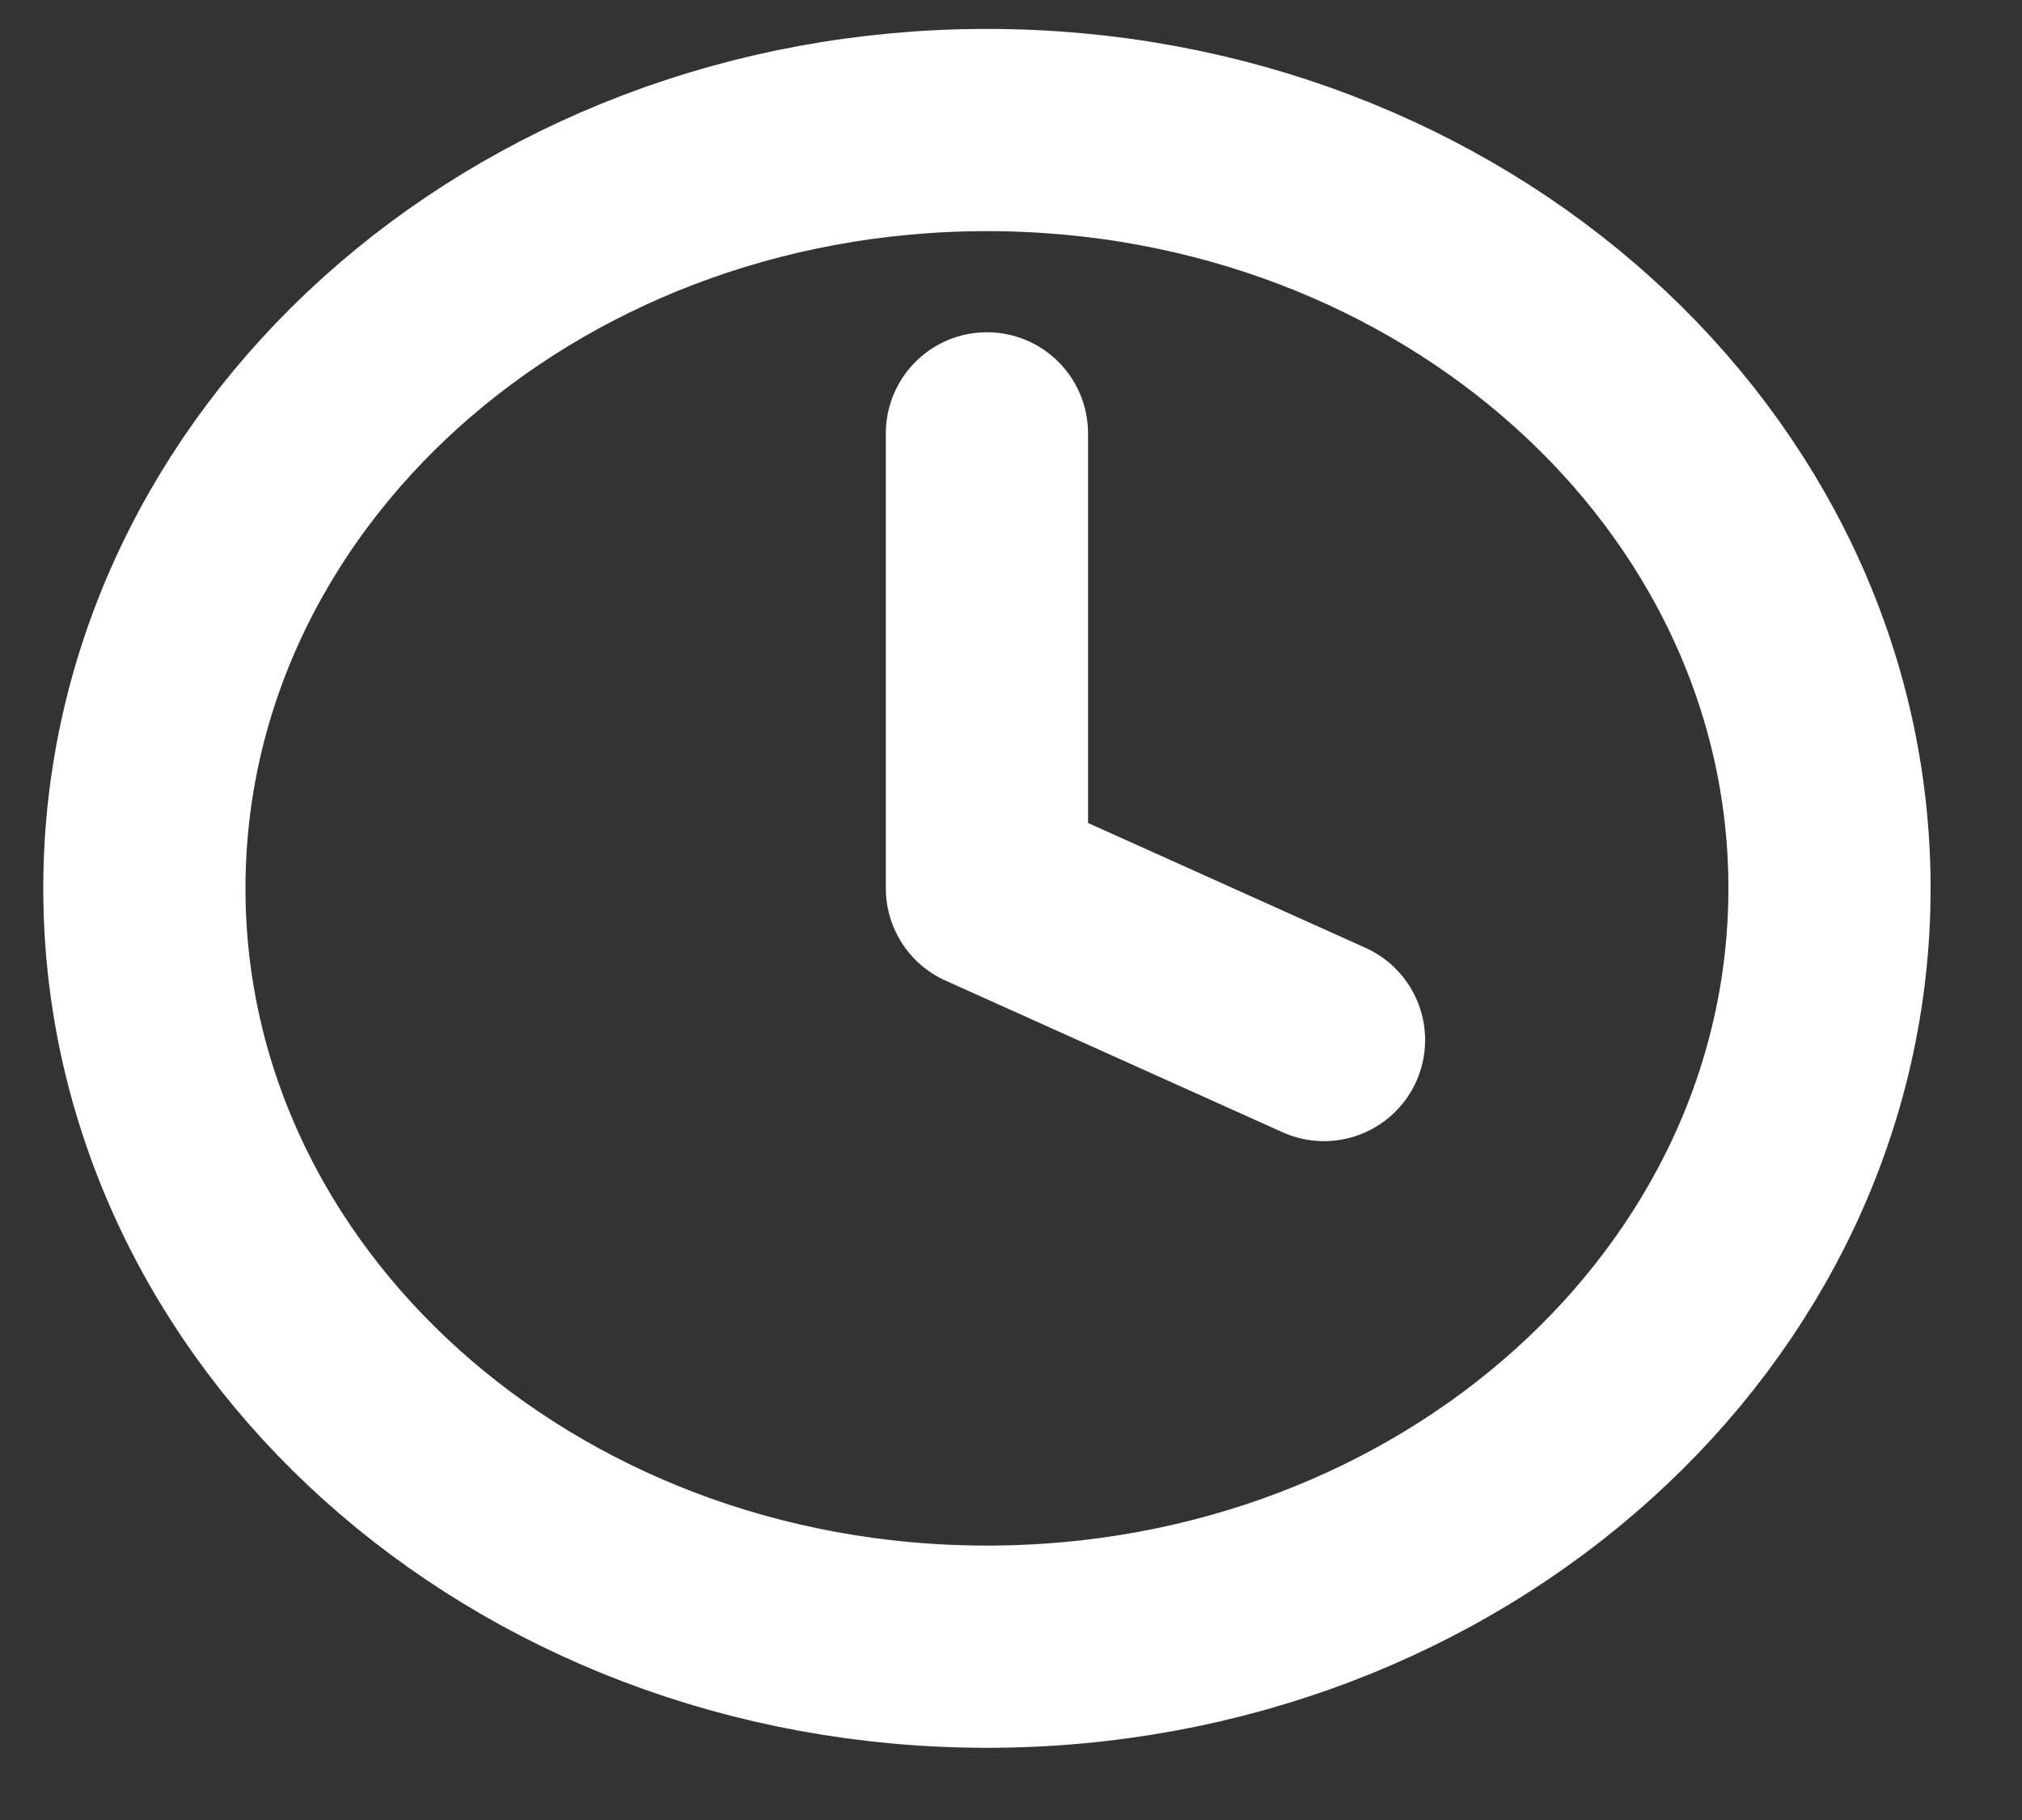 <svg width="10" height="9" viewBox="0 0 10 9" fill="none" xmlns="http://www.w3.org/2000/svg">
<rect x="0" y="0" width="10" height="9" fill="#333333" stroke="none"/>
<path d="M4.881 8.143C7.182 8.143 9.048 6.464 9.048 4.393C9.048 2.322 7.182 0.643 4.881 0.643C2.58 0.643 0.714 2.322 0.714 4.393C0.714 6.464 2.58 8.143 4.881 8.143Z" stroke="white" stroke-linecap="round" stroke-linejoin="round"/>
<path d="M4.881 2.143V4.393L6.548 5.143" stroke="white" stroke-linecap="round" stroke-linejoin="round"/>
</svg>
